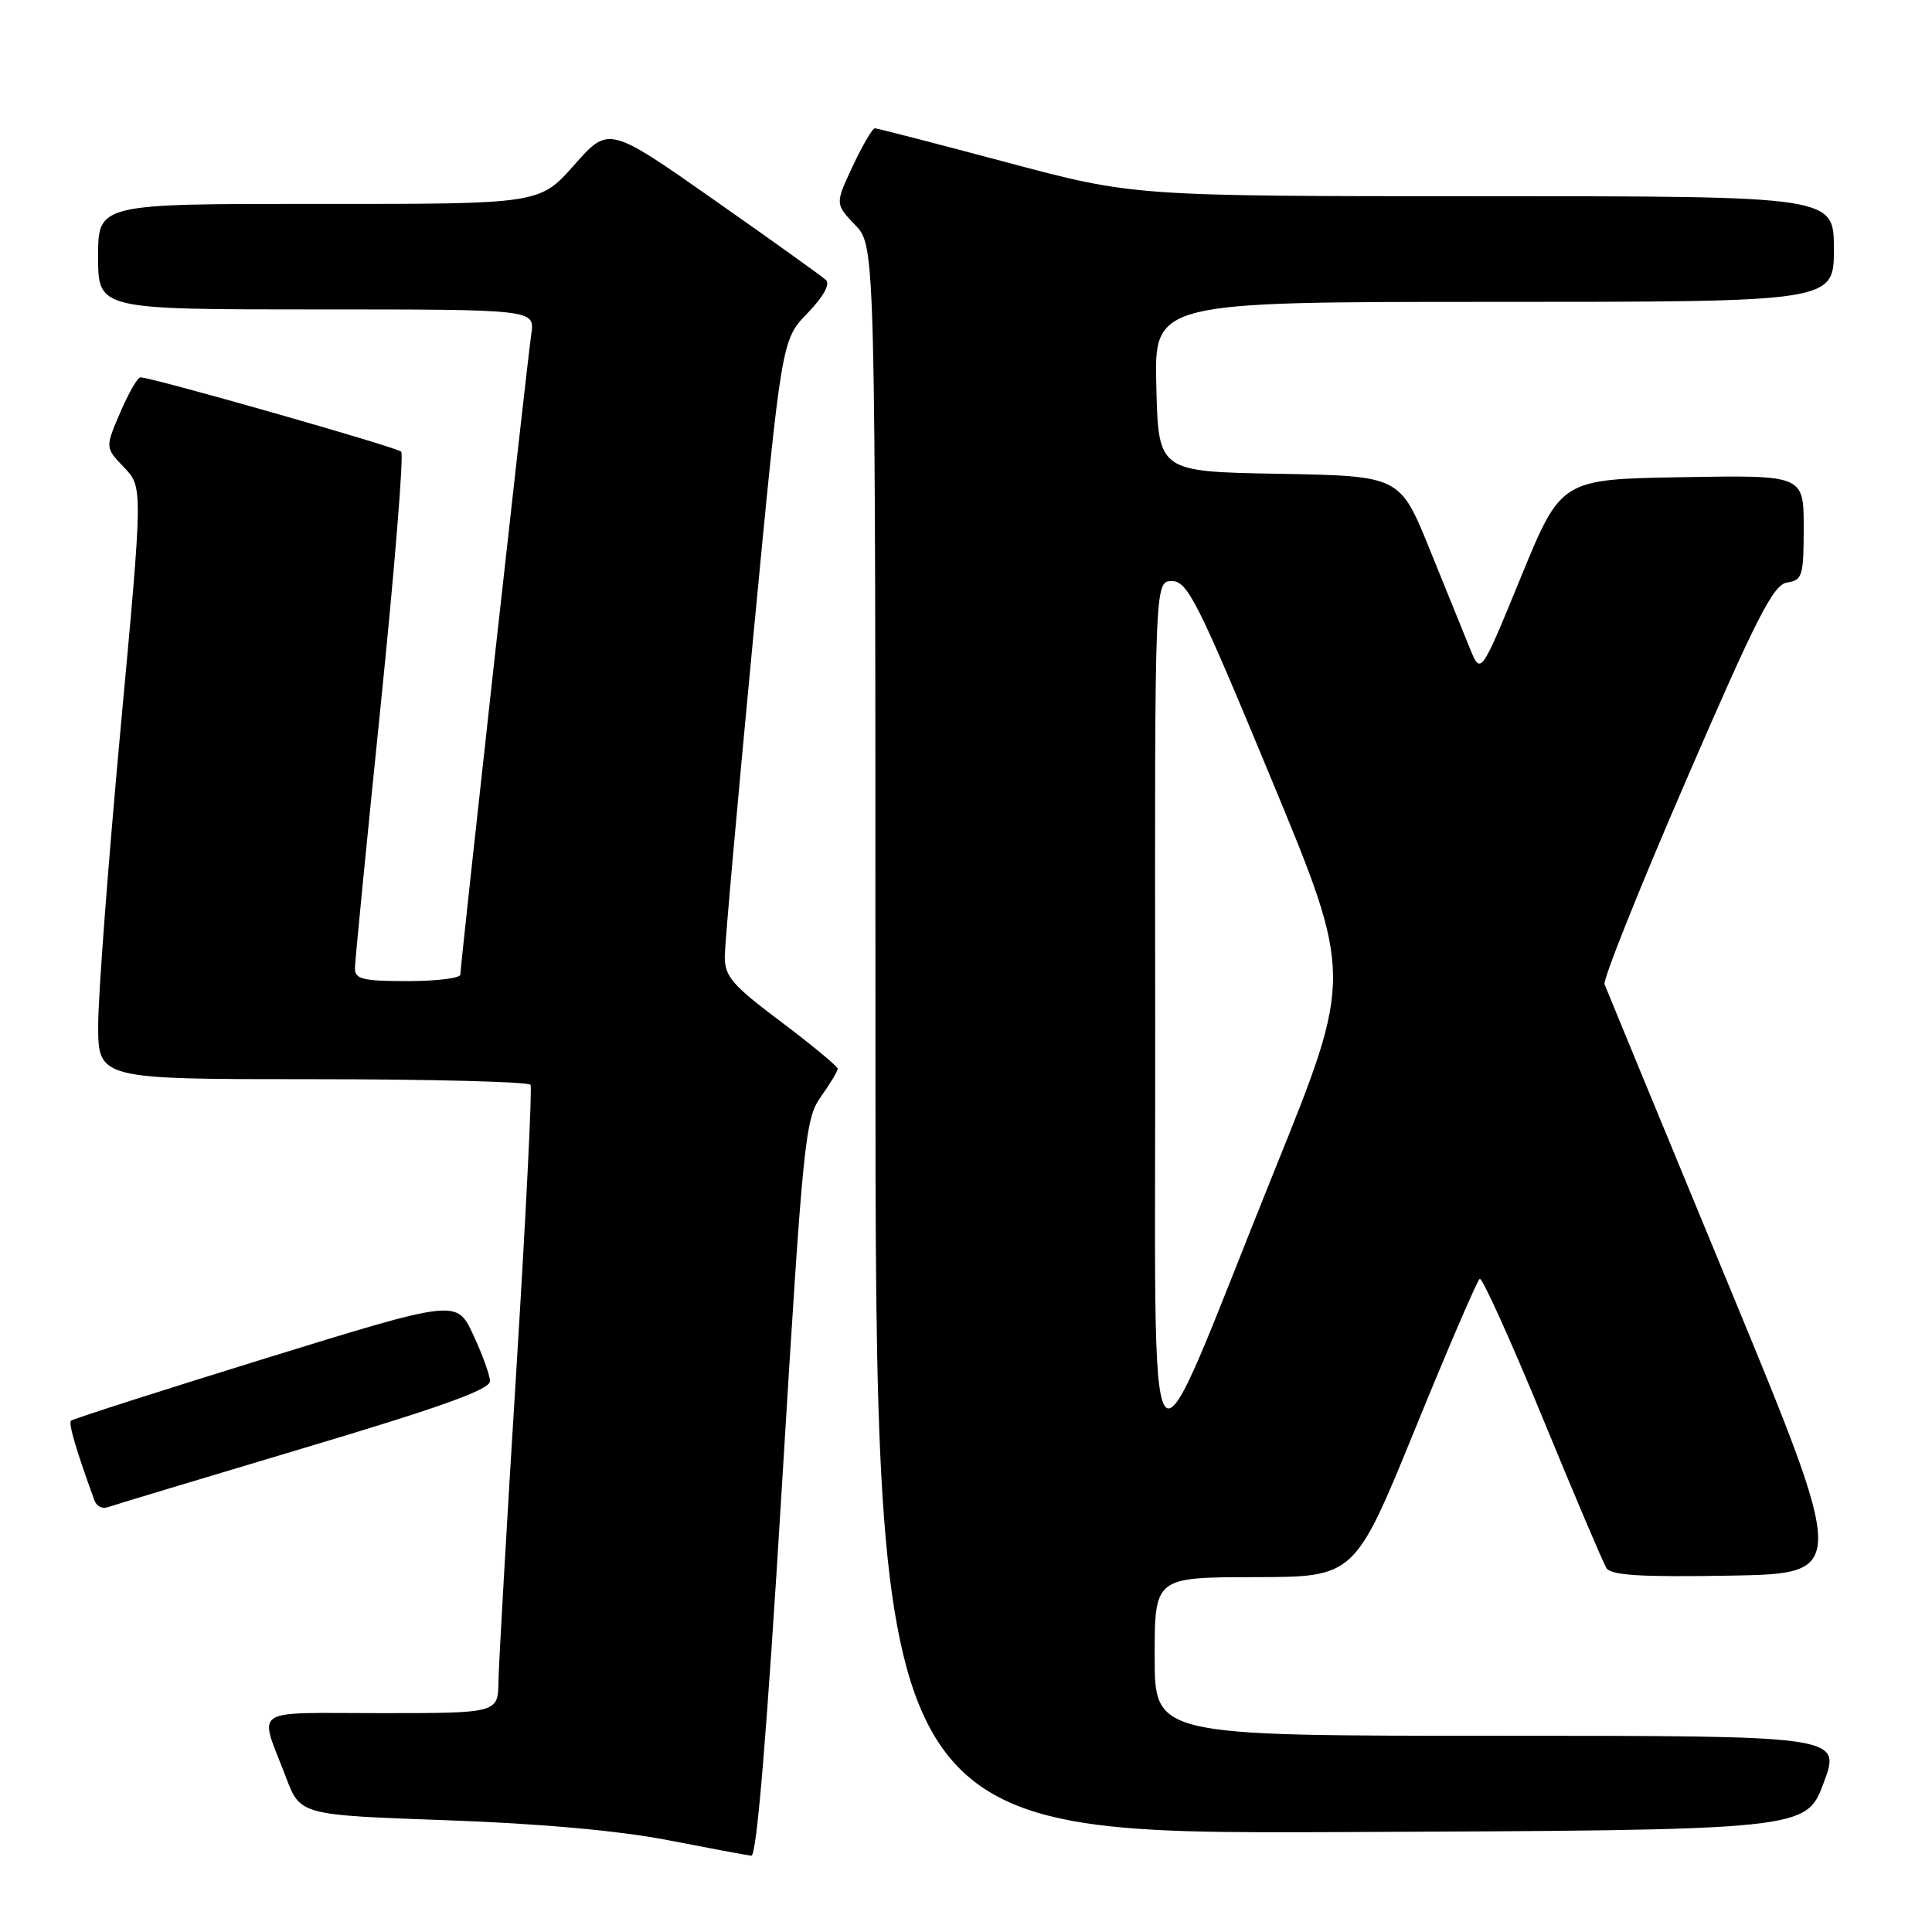 <?xml version="1.0" encoding="UTF-8" standalone="no"?>
<!DOCTYPE svg PUBLIC "-//W3C//DTD SVG 1.1//EN" "http://www.w3.org/Graphics/SVG/1.1/DTD/svg11.dtd" >
<svg xmlns="http://www.w3.org/2000/svg" xmlns:xlink="http://www.w3.org/1999/xlink" version="1.1" viewBox="0 0 256 256">
 <g >
 <path fill="currentColor"
d=" M 103.59 197.21 C 106.41 150.90 106.67 148.27 108.78 145.31 C 110.00 143.59 111.00 141.93 111.00 141.62 C 111.00 141.30 107.63 138.51 103.50 135.40 C 96.93 130.46 96.00 129.37 96.04 126.63 C 96.06 124.91 97.76 105.85 99.82 84.27 C 103.57 45.04 103.57 45.04 106.98 41.52 C 109.08 39.35 110.03 37.65 109.45 37.11 C 108.93 36.62 102.23 31.82 94.58 26.46 C 80.65 16.69 80.65 16.69 76.08 21.87 C 71.50 27.04 71.50 27.04 42.25 27.02 C 13.00 27.00 13.00 27.00 13.00 34.00 C 13.00 41.00 13.00 41.00 41.94 41.00 C 70.87 41.00 70.87 41.00 70.40 44.25 C 69.83 48.13 61.00 127.89 61.00 129.14 C 61.00 129.61 57.85 130.00 54.00 130.00 C 47.99 130.00 47.00 129.75 47.03 128.25 C 47.05 127.29 48.58 111.65 50.44 93.50 C 52.29 75.35 53.52 60.21 53.16 59.85 C 52.55 59.24 20.12 50.00 18.61 50.00 C 18.23 50.00 17.03 52.10 15.93 54.66 C 13.93 59.32 13.93 59.32 16.44 61.93 C 18.94 64.55 18.94 64.55 15.98 96.52 C 14.36 114.11 13.02 131.76 13.01 135.75 C 13.00 143.00 13.00 143.00 41.44 143.00 C 57.08 143.00 70.07 143.34 70.30 143.75 C 70.53 144.16 69.68 161.15 68.42 181.50 C 67.15 201.85 66.09 220.41 66.05 222.75 C 66.00 227.00 66.00 227.00 50.43 227.00 C 32.91 227.00 34.30 226.06 37.89 235.50 C 39.79 240.50 39.79 240.50 59.15 241.19 C 71.58 241.63 82.08 242.58 88.50 243.83 C 94.00 244.90 98.98 245.83 99.56 245.89 C 100.27 245.96 101.63 229.44 103.59 197.21 Z  M 241.64 236.25 C 243.97 230.00 243.97 230.00 198.49 230.00 C 153.00 230.00 153.00 230.00 153.00 219.50 C 153.00 209.00 153.00 209.00 166.25 208.98 C 179.50 208.96 179.50 208.96 187.49 189.39 C 191.88 178.63 195.74 169.66 196.07 169.45 C 196.40 169.25 200.13 177.50 204.37 187.79 C 208.60 198.08 212.42 207.07 212.86 207.78 C 213.46 208.74 217.44 208.99 229.25 208.78 C 244.85 208.50 244.85 208.50 228.94 170.00 C 220.18 148.82 212.84 131.01 212.61 130.42 C 212.38 129.82 217.24 117.67 223.41 103.42 C 232.79 81.74 234.98 77.45 236.81 77.18 C 238.82 76.89 239.00 76.30 239.00 69.91 C 239.00 62.95 239.00 62.95 222.92 63.23 C 206.85 63.50 206.85 63.50 201.53 76.47 C 196.21 89.44 196.21 89.44 194.79 85.97 C 194.01 84.06 191.60 78.13 189.44 72.78 C 185.50 63.07 185.50 63.07 169.50 62.78 C 153.50 62.50 153.50 62.50 153.22 51.25 C 152.93 40.00 152.93 40.00 197.97 40.00 C 243.00 40.00 243.00 40.00 243.00 33.00 C 243.00 26.00 243.00 26.00 196.60 26.00 C 150.20 26.00 150.20 26.00 133.35 21.50 C 124.08 19.03 116.24 17.00 115.92 17.00 C 115.60 17.00 114.29 19.26 112.99 22.01 C 110.65 27.02 110.65 27.02 113.32 29.82 C 116.00 32.61 116.00 32.61 116.00 137.81 C 116.00 243.02 116.00 243.02 177.65 242.76 C 239.30 242.50 239.30 242.50 241.64 236.25 Z  M 40.24 191.88 C 58.47 186.44 64.97 184.11 64.93 183.00 C 64.90 182.18 63.89 179.40 62.69 176.83 C 60.50 172.17 60.50 172.17 35.17 179.99 C 21.24 184.30 9.65 188.02 9.41 188.25 C 9.05 188.62 10.05 192.04 12.52 198.83 C 12.78 199.57 13.56 199.96 14.25 199.72 C 14.94 199.47 26.63 195.95 40.24 191.88 Z  M 153.07 134.75 C 153.00 77.00 153.00 77.00 155.29 77.00 C 157.35 77.00 158.71 79.70 168.43 103.16 C 179.28 129.33 179.28 129.33 168.95 154.91 C 151.17 198.94 153.16 201.47 153.07 134.75 Z "/>
</g>
</svg>